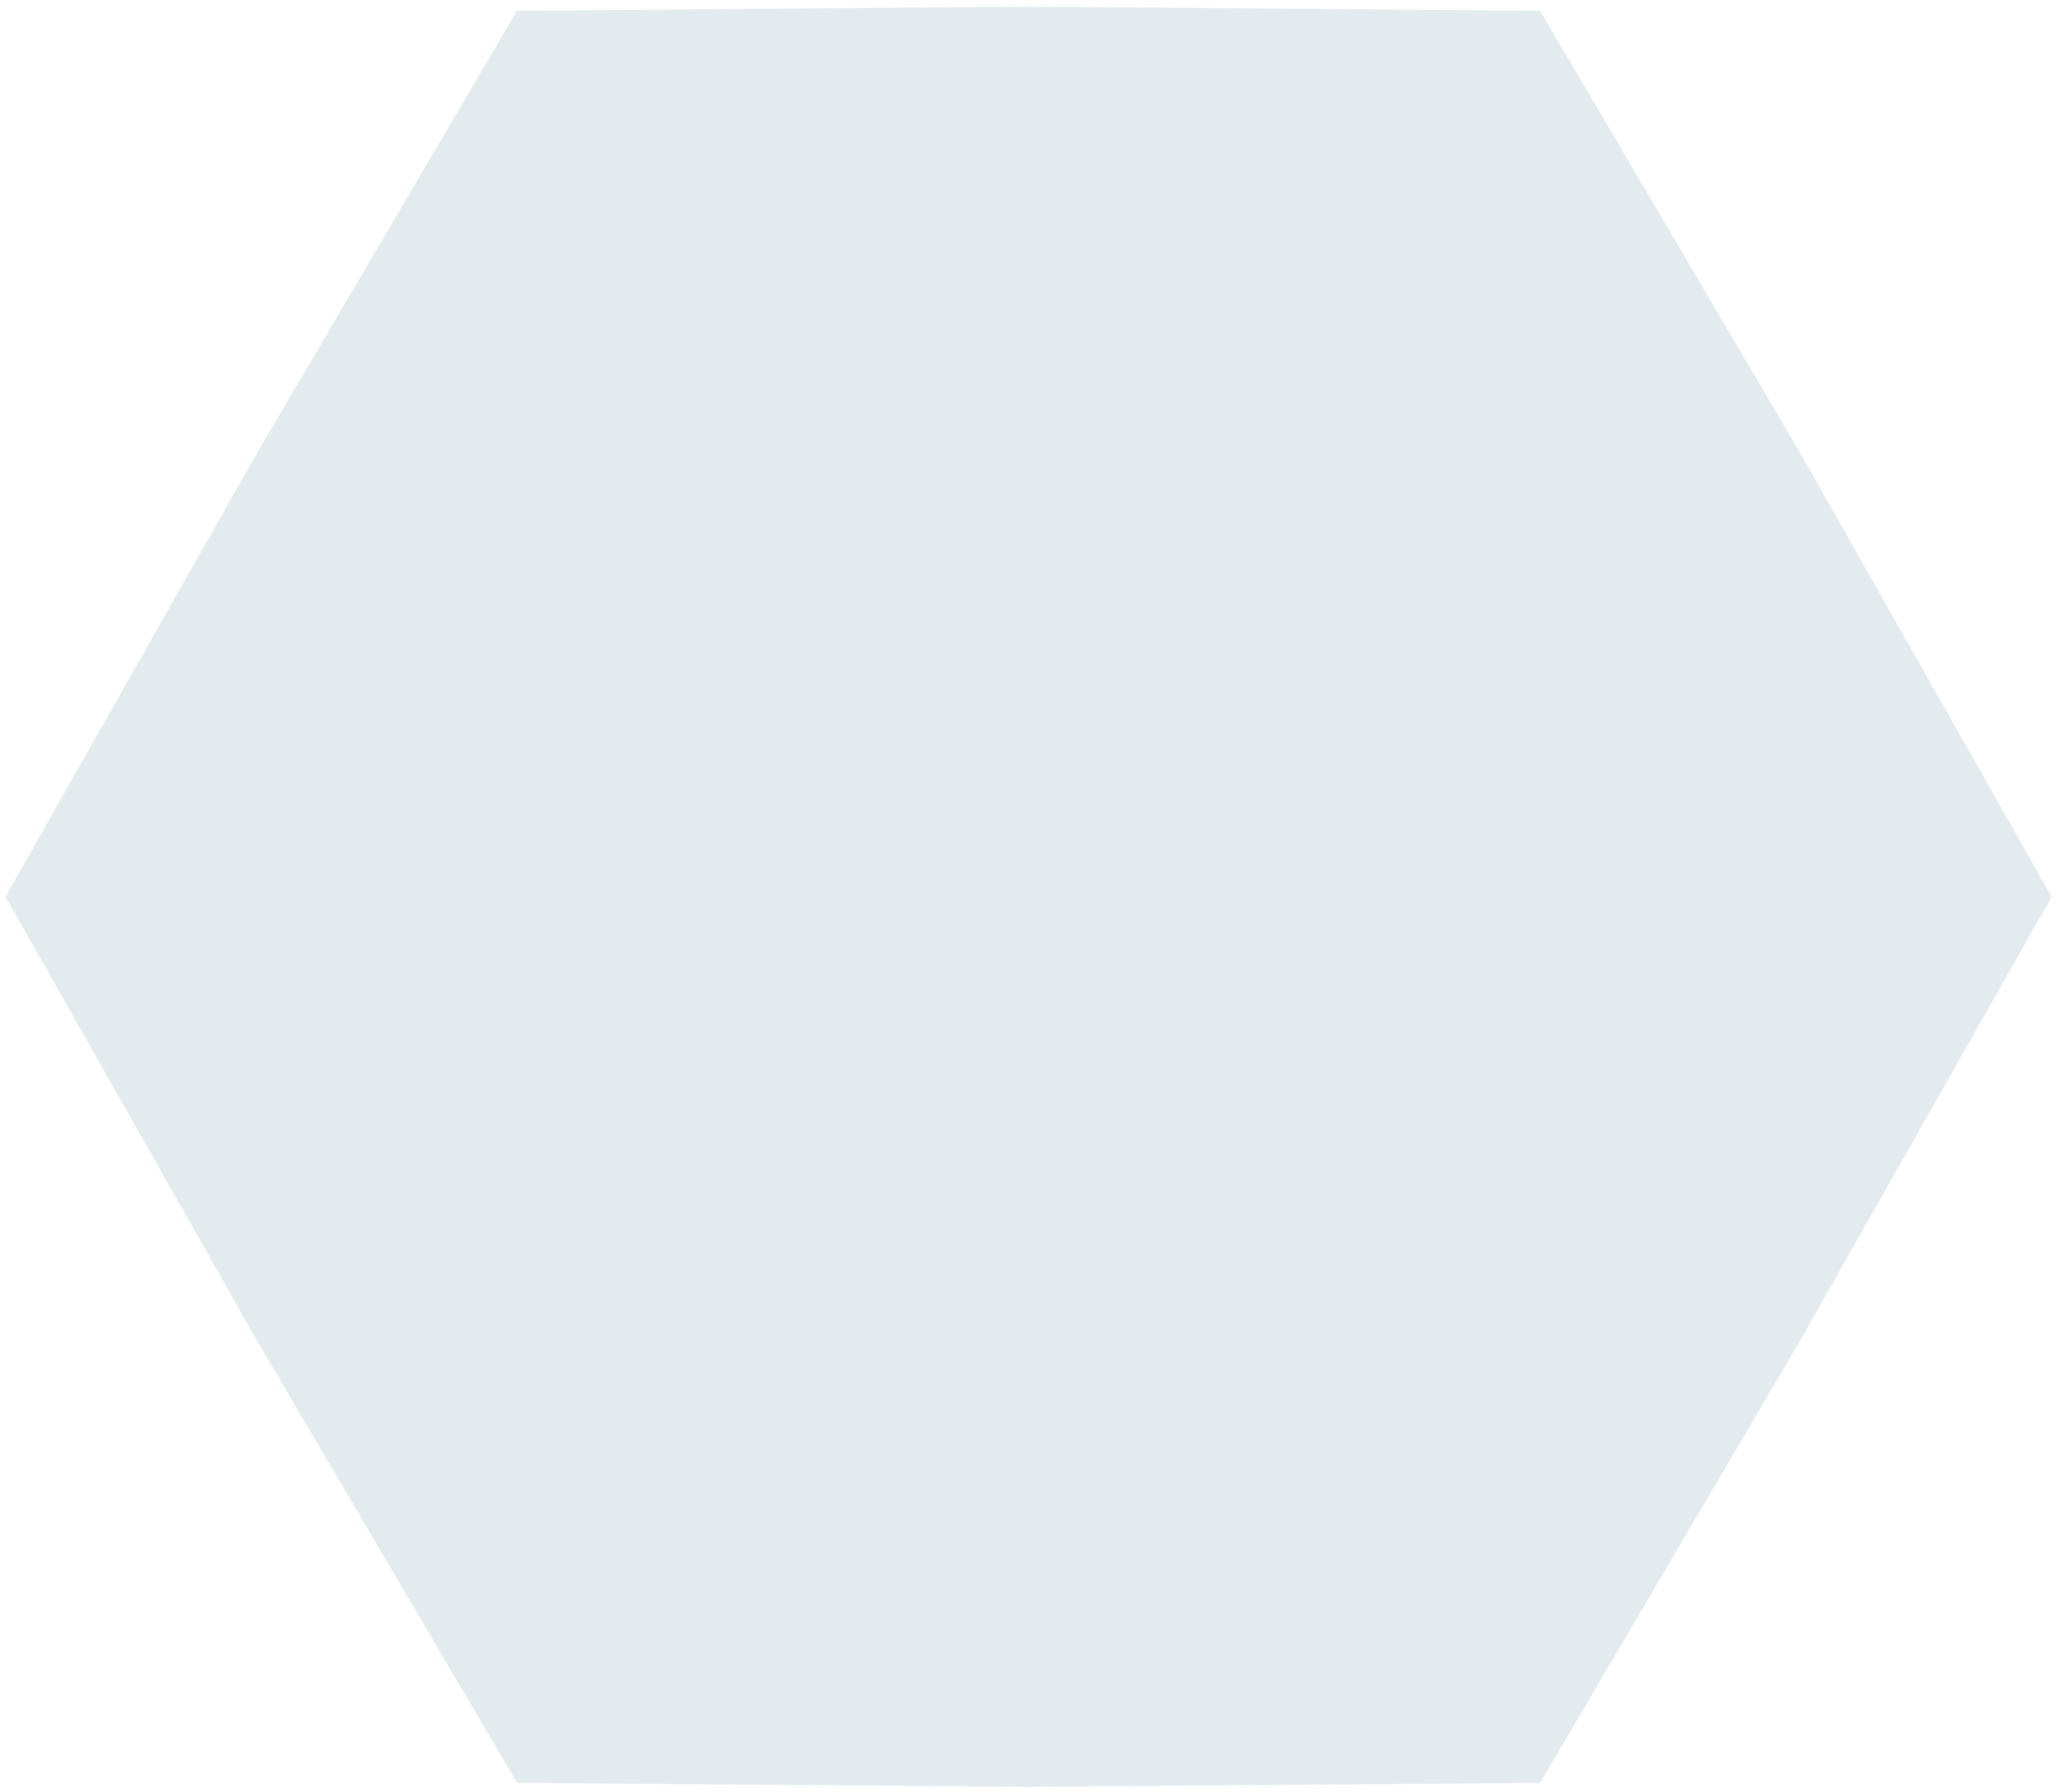 <svg width="156" height="136" viewBox="0 0 156 136" fill="none" xmlns="http://www.w3.org/2000/svg">
<path d="M116.858 0.815L136.532 34.275L155.672 68.043L136.532 101.812L116.858 135.272L78.043 135.581L39.229 135.272L19.554 101.812L0.414 68.043L19.554 34.275L39.229 0.815L78.043 0.506L116.858 0.815Z" fill="#E3EBEE"/>
</svg>

